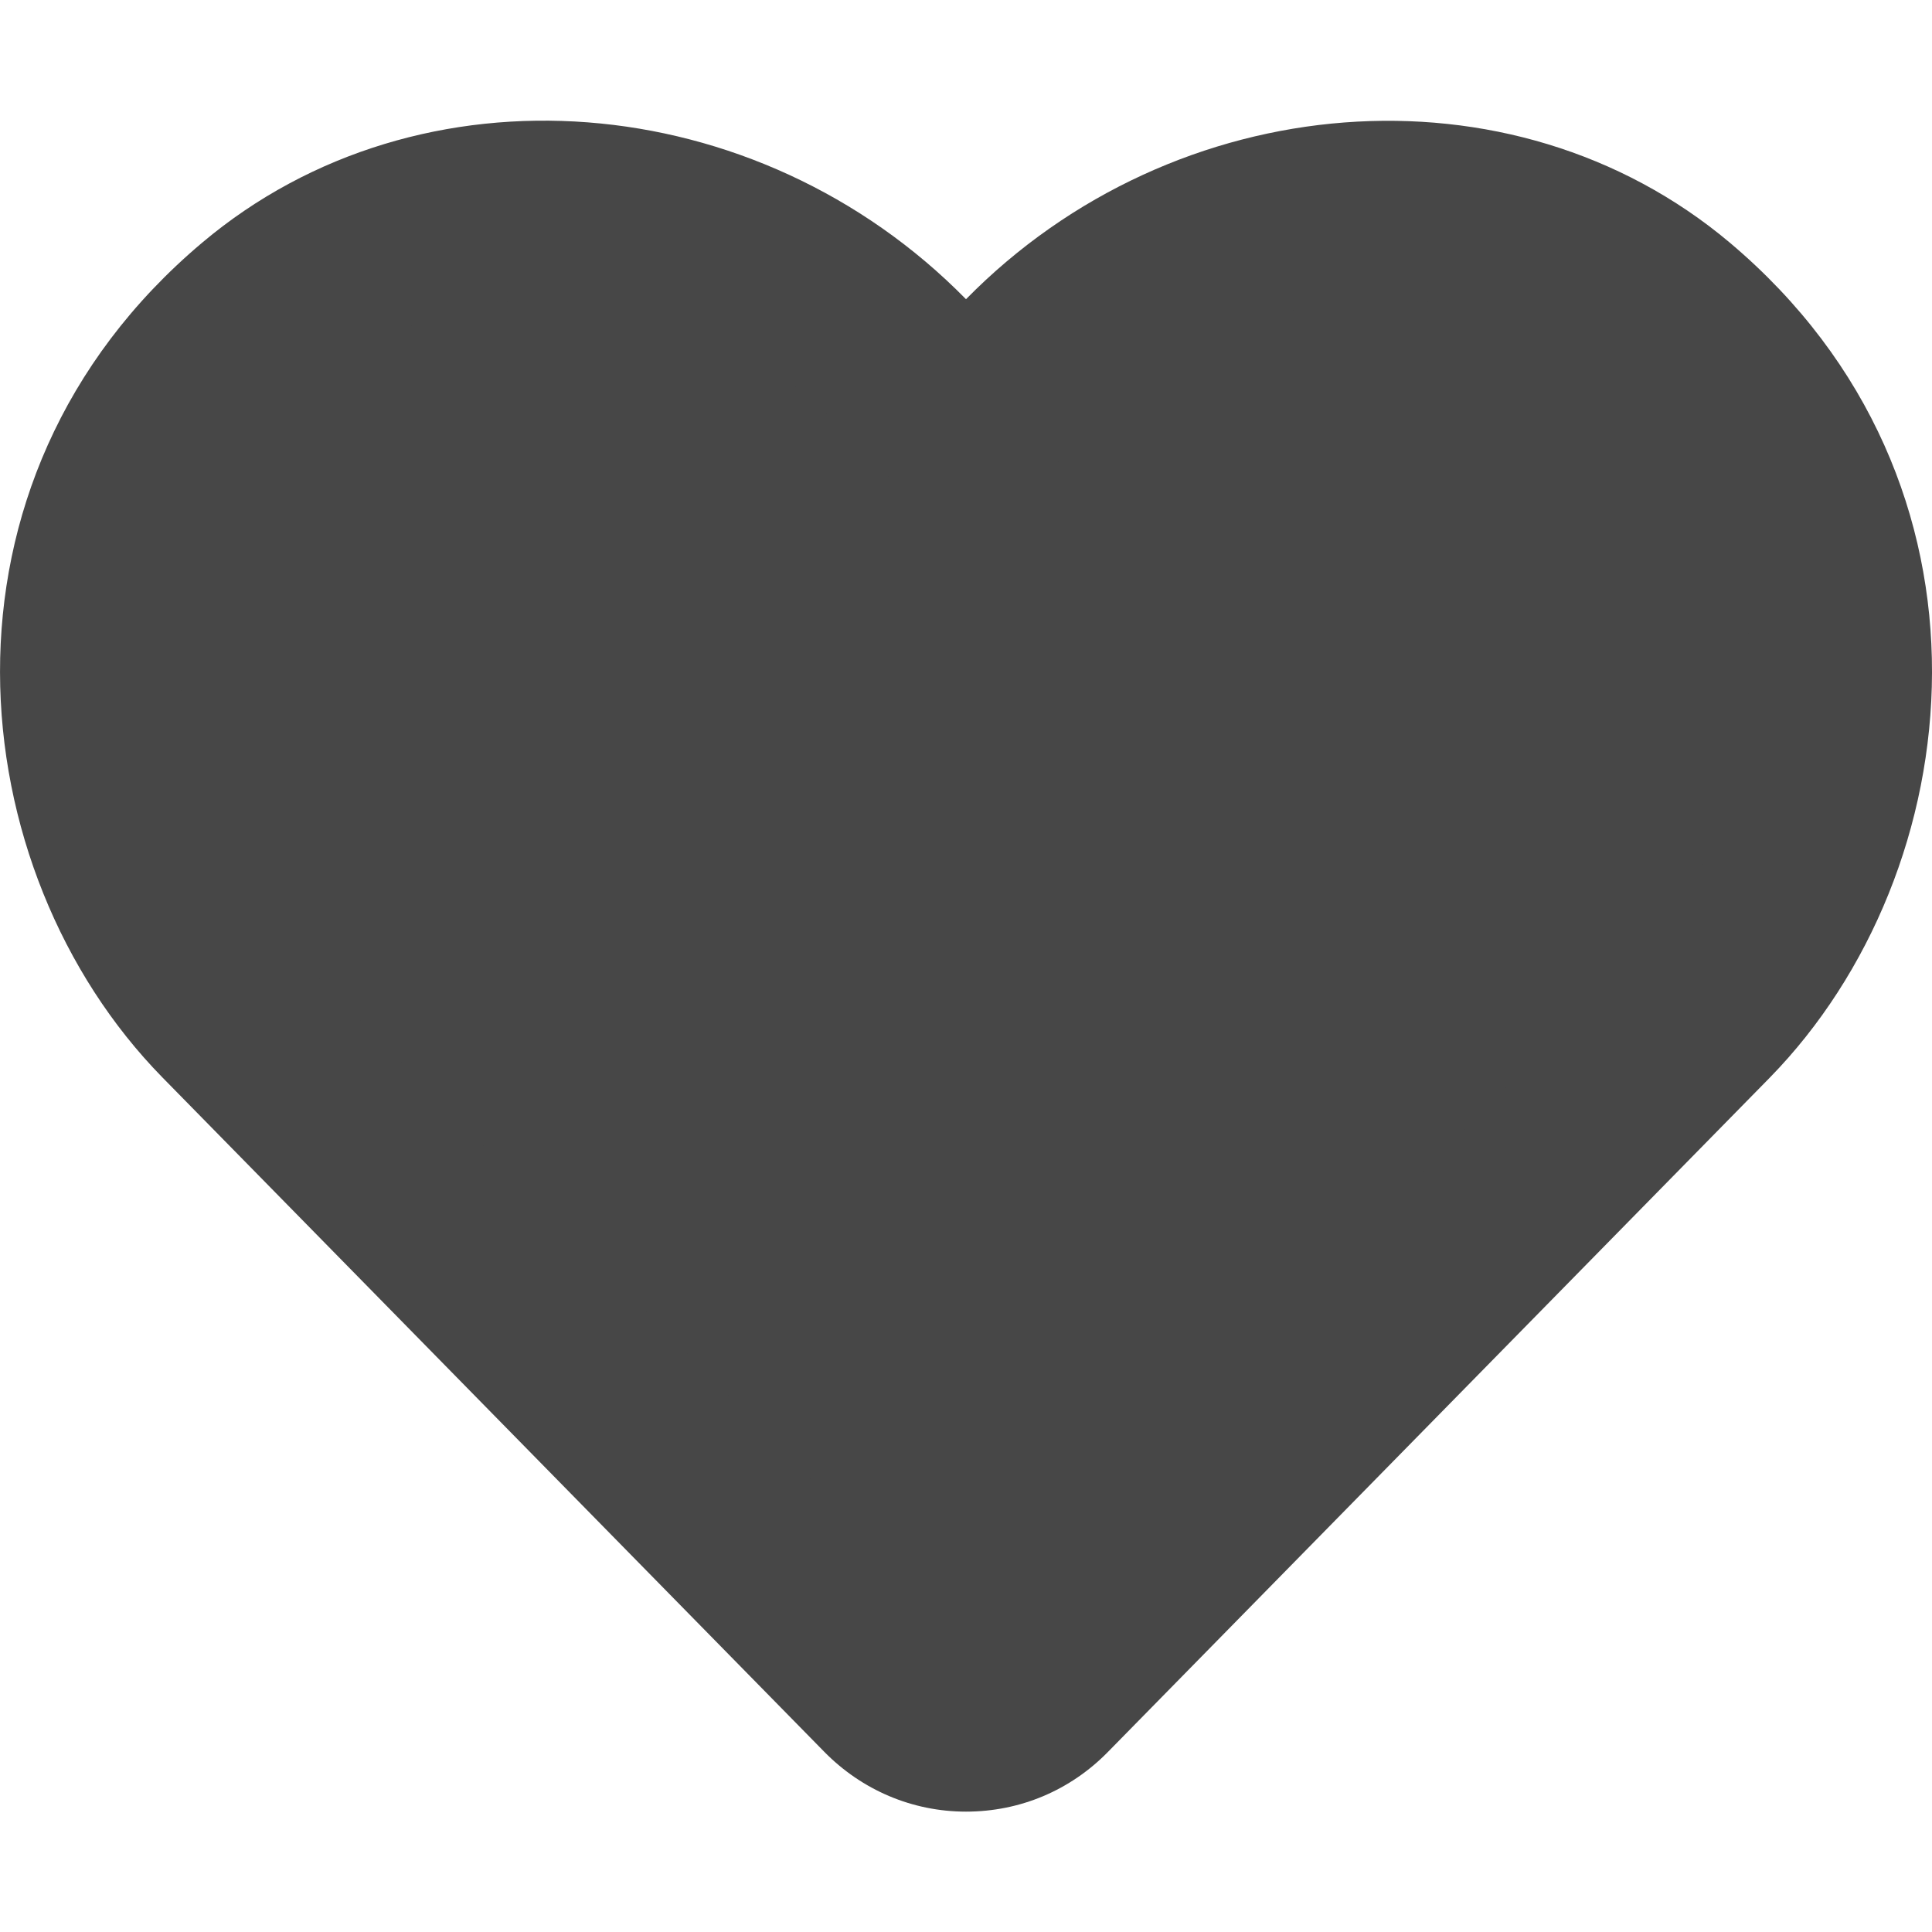 <svg width="23" height="23" viewBox="0 0 23 23" fill="none" xmlns="http://www.w3.org/2000/svg">
<g clip-path="url(#clip0_16_16)">
<path d="M20.592 2.888C17.996 0.705 13.984 1.033 11.5 3.562C9.016 1.033 5.004 0.701 2.408 2.888C-0.97 5.732 -0.476 10.368 1.932 12.825L9.811 20.853C10.26 21.311 10.862 21.567 11.5 21.567C12.142 21.567 12.74 21.315 13.189 20.857L21.068 12.83C23.472 10.373 23.975 5.737 20.592 2.888Z" fill="#474747"/>
<path d="M19.532 11.311L11.653 19.339C11.545 19.447 11.455 19.447 11.347 19.339L3.468 11.311C1.828 9.64 1.496 6.478 3.796 4.542C5.543 3.073 8.239 3.293 9.928 5.013L11.5 6.617L13.072 5.013C14.77 3.284 17.466 3.073 19.204 4.537C21.5 6.473 21.158 9.654 19.532 11.311Z" fill="#474747"/>
</g>
<defs>
<clipPath id="clip0_16_16">
<rect width="23" height="23" fill="white"/>
</clipPath>
</defs>
</svg>
